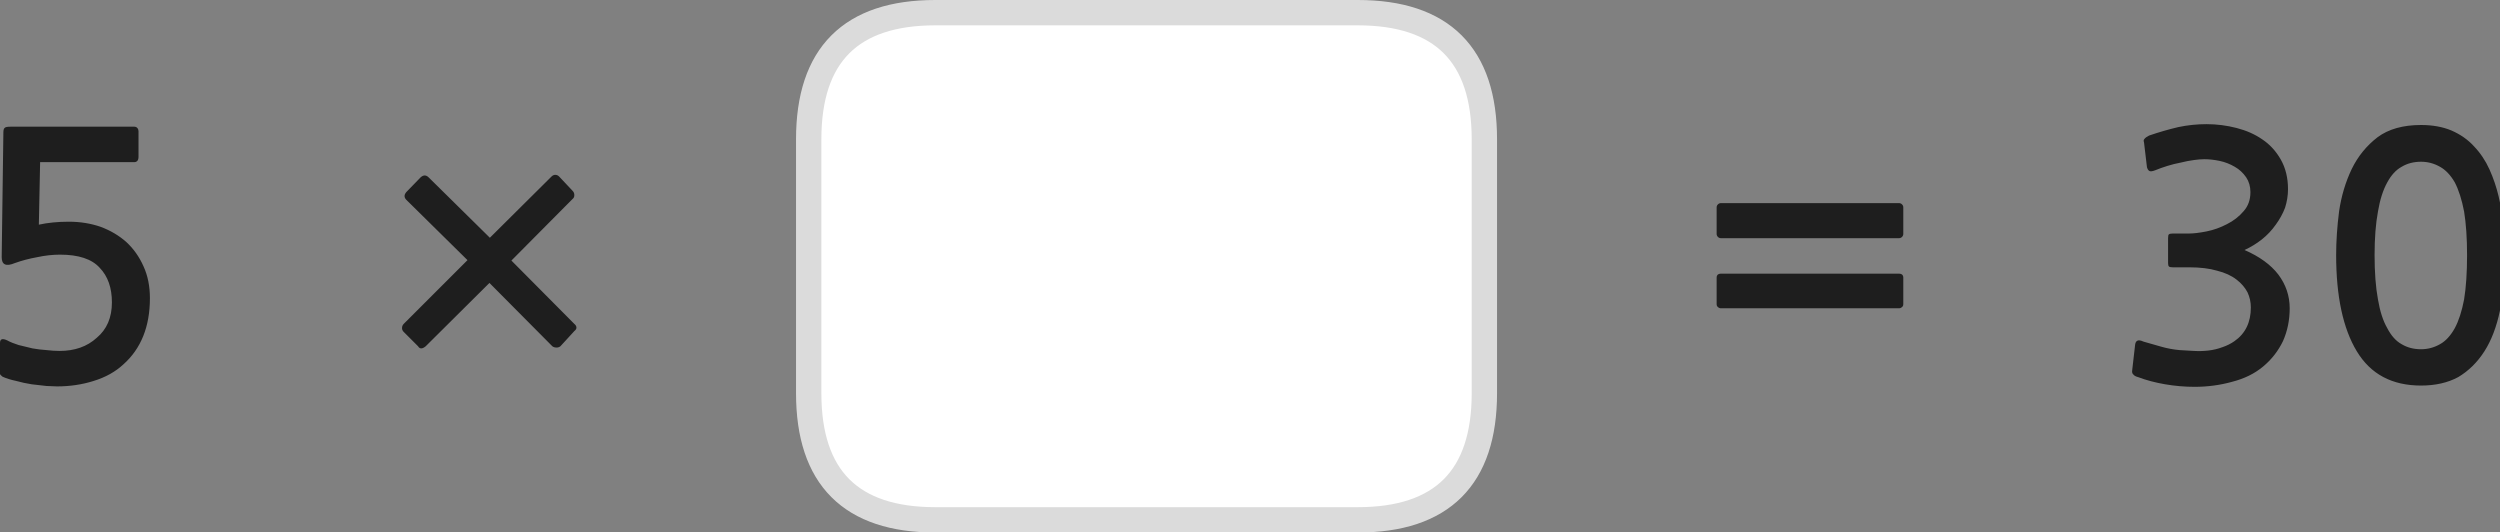 
<svg xmlns="http://www.w3.org/2000/svg" version="1.1" xmlns:xlink="http://www.w3.org/1999/xlink" preserveAspectRatio="none" x="0px" y="0px" width="296px" height="63px" viewBox="0 0 296 63">
<rect x="0" y="0" width="296" height="63" fill="#808080" stroke="none"/>
<defs>
<g id="Layer0_0_FILL">
<path fill="#1E1E1E" stroke="none" d="
M 0.55 15.15
Q 0.4 15.25 0.4 15.7
L 0.2 30.45
Q 0.2 31.8 1.75 31.15 3 30.7 4.4 30.45 5.8 30.15 7.1 30.15 10.4 30.15 11.8 31.7 13.25 33.2 13.25 35.8 13.25 38.5 11.45 40 9.75 41.55 7.05 41.55 6.35 41.55 5.5 41.45 4.7 41.4 3.85 41.25 3 41.05 2.2 40.85 1.4 40.6 0.85 40.3 0 39.9 0 40.6
L 0 43.85
Q 0 44.15 0 44.3 0.05 44.4 0.3 44.6 0.95 44.9 1.9 45.1 2.8 45.35 3.75 45.5 4.7 45.6 5.5 45.7 6.35 45.75 6.75 45.75 9.05 45.75 11.1 45.1 13.2 44.45 14.6 43.15 17.75 40.35 17.75 35.3 17.75 33.2 17 31.55 16.25 29.85 14.95 28.65 13.65 27.5 11.9 26.85 10.15 26.25 8.15 26.25 6.2 26.25 4.6 26.6
L 4.75 19.2 15.9 19.2
Q 16.15 19.2 16.3 19 16.4 18.85 16.4 18.6
L 16.4 15.55
Q 16.4 15.35 16.3 15.2 16.15 15 15.9 15
L 1.25 15
Q 0.65 15 0.55 15.15
M 67.8 23.55
Q 68 23.4 68 23.1 68 22.8 67.8 22.6
L 66.2 20.9
Q 66 20.7 65.75 20.7 65.5 20.7 65.3 20.9
L 58 28.15 50.75 21
Q 50.3 20.55 49.8 21
L 48.1 22.75
Q 47.9 23 47.9 23.2 47.9 23.45 48.1 23.65
L 55.35 30.8 47.8 38.35
Q 47.6 38.55 47.6 38.85 47.6 39.1 47.8 39.3
L 49.5 41
Q 49.8 41.5 50.4 41
L 57.95 33.5 65.4 41
Q 65.6 41.15 65.9 41.15 66.15 41.15 66.35 41
L 68 39.2
Q 68.25 39 68.25 38.8 68.25 38.55 68 38.35
L 60.55 30.85 67.8 23.55
M 203.75 32.4
Q 203.55 32.4 203.4 32.5 203.25 32.65 203.25 32.85
L 203.25 36
Q 203.25 36.25 203.4 36.35 203.55 36.5 203.75 36.5
L 224.85 36.5
Q 225.05 36.5 225.2 36.35 225.35 36.25 225.35 36
L 225.35 32.85
Q 225.35 32.65 225.2 32.5 225.05 32.4 224.85 32.4
L 203.75 32.4
M 225.35 24.55
Q 225.35 24.35 225.2 24.2 225.05 24.05 224.85 24.05
L 203.75 24.05
Q 203.55 24.05 203.4 24.2 203.25 24.35 203.25 24.55
L 203.25 27.7
Q 203.25 27.9 203.4 28.05 203.55 28.2 203.75 28.2
L 224.85 28.2
Q 225.05 28.2 225.2 28.05 225.35 27.9 225.35 27.7
L 225.35 24.55
M 267.85 16.5
Q 266.55 15.6 264.8 15.15 263.05 14.7 261.25 14.7 259.55 14.7 257.9 15.05 256.2 15.45 254.45 16.05 254.05 16.25 253.9 16.45 253.75 16.6 253.85 16.85
L 254.2 19.8
Q 254.3 20.15 254.5 20.25 254.7 20.35 255.2 20.15 255.8 19.9 256.6 19.65 257.4 19.4 258.2 19.25 259 19.05 259.75 18.95 260.45 18.85 261 18.85 261.85 18.85 262.8 19.05 263.75 19.25 264.6 19.75 265.4 20.2 265.95 21 266.45 21.75 266.45 22.75 266.45 24.1 265.65 25 264.85 25.95 263.65 26.55 262.5 27.15 261.25 27.4 260 27.65 259.15 27.65
L 257.25 27.65
Q 256.9 27.65 256.8 27.75 256.7 27.8 256.7 28.2
L 256.7 31.15
Q 256.7 31.45 256.8 31.55 256.9 31.65 257.25 31.65
L 259.2 31.65
Q 261.15 31.65 262.5 32.05 263.9 32.4 264.8 33.1 265.65 33.75 266.1 34.6 266.5 35.45 266.5 36.4 266.5 39.05 264.55 40.4 263.9 40.85 263.15 41.1 262.35 41.4 261.5 41.5 260.65 41.6 259.75 41.55 258.85 41.5 258.05 41.45 256.95 41.35 255.9 41.05 254.85 40.75 253.8 40.45 253.25 40.2 253.05 40.35 252.85 40.45 252.8 40.8
L 252.45 43.85
Q 252.4 44.2 252.6 44.35 252.75 44.55 253.15 44.65 254.6 45.2 256.35 45.5 258.1 45.8 259.85 45.8 262.15 45.8 264.3 45.2 266.45 44.65 267.95 43.4 269.45 42.15 270.3 40.4 271.1 38.6 271.1 36.5 271.1 34.3 269.75 32.5 268.4 30.75 265.75 29.6 266.85 29.1 267.8 28.35 268.75 27.6 269.45 26.6 270.15 25.65 270.55 24.6 270.9 23.5 270.9 22.4 270.9 20.4 270.05 18.9 269.2 17.4 267.85 16.5
M 292.9 17.3
Q 291.85 16.15 290.25 15.45 288.7 14.8 286.65 14.8 283.45 14.8 281.5 16.25 279.55 17.75 278.45 20 277.35 22.3 276.95 25 276.6 27.75 276.6 30.2 276.6 37.55 279.05 41.6 281.5 45.65 286.65 45.65 289.2 45.65 291.05 44.65 292.9 43.55 294.15 41.6 295.4 39.65 296 36.75 296.6 33.85 296.6 30.2 296.6 28.55 296.4 26.8 296.25 25 295.85 23.3 295.45 21.6 294.75 20.05 294.05 18.5 292.9 17.3
M 288.9 19.75
Q 289.9 20.3 290.65 21.6 291.35 22.95 291.75 25.05 292.1 27.2 292.1 30.2 292.1 33.3 291.75 35.45 291.35 37.55 290.65 38.85 289.9 40.2 288.9 40.75 287.85 41.35 286.65 41.35 285.35 41.35 284.35 40.75 283.35 40.2 282.65 38.85 281.9 37.55 281.55 35.45 281.15 33.3 281.15 30.2 281.15 27.2 281.55 25.05 281.9 22.95 282.65 21.6 283.35 20.3 284.35 19.75 285.35 19.15 286.65 19.15 287.85 19.15 288.9 19.75 Z"/>

<path fill="#FFFFFF" stroke="none" d="
M 175.75 46.55
L 175.75 16.5
Q 175.75 1.5 160.75 1.5
L 110.75 1.5
Q 95.75 1.5 95.75 16.5
L 95.75 46.55
Q 95.75 61.55 110.75 61.55
L 160.75 61.55
Q 175.75 61.55 175.75 46.55 Z"/>
</g>

<path id="Layer0_0_1_STROKES" stroke="#DBDBDB" stroke-width="3" stroke-linejoin="round" stroke-linecap="round" fill="none" d="
M 110.75 1.5
L 160.75 1.5
Q 175.75 1.5 175.75 16.5
L 175.75 46.55
Q 175.75 61.55 160.75 61.55
L 110.75 61.55
Q 95.75 61.55 95.75 46.55
L 95.75 16.5
Q 95.75 1.5 110.75 1.5 Z"/>
</defs>

<g transform="matrix( 1, 0, 0, 1, 0,0) ">
<use xlink:href="#Layer0_0_FILL"/>

<use xlink:href="#Layer0_0_1_STROKES"/>
</g>
</svg>
